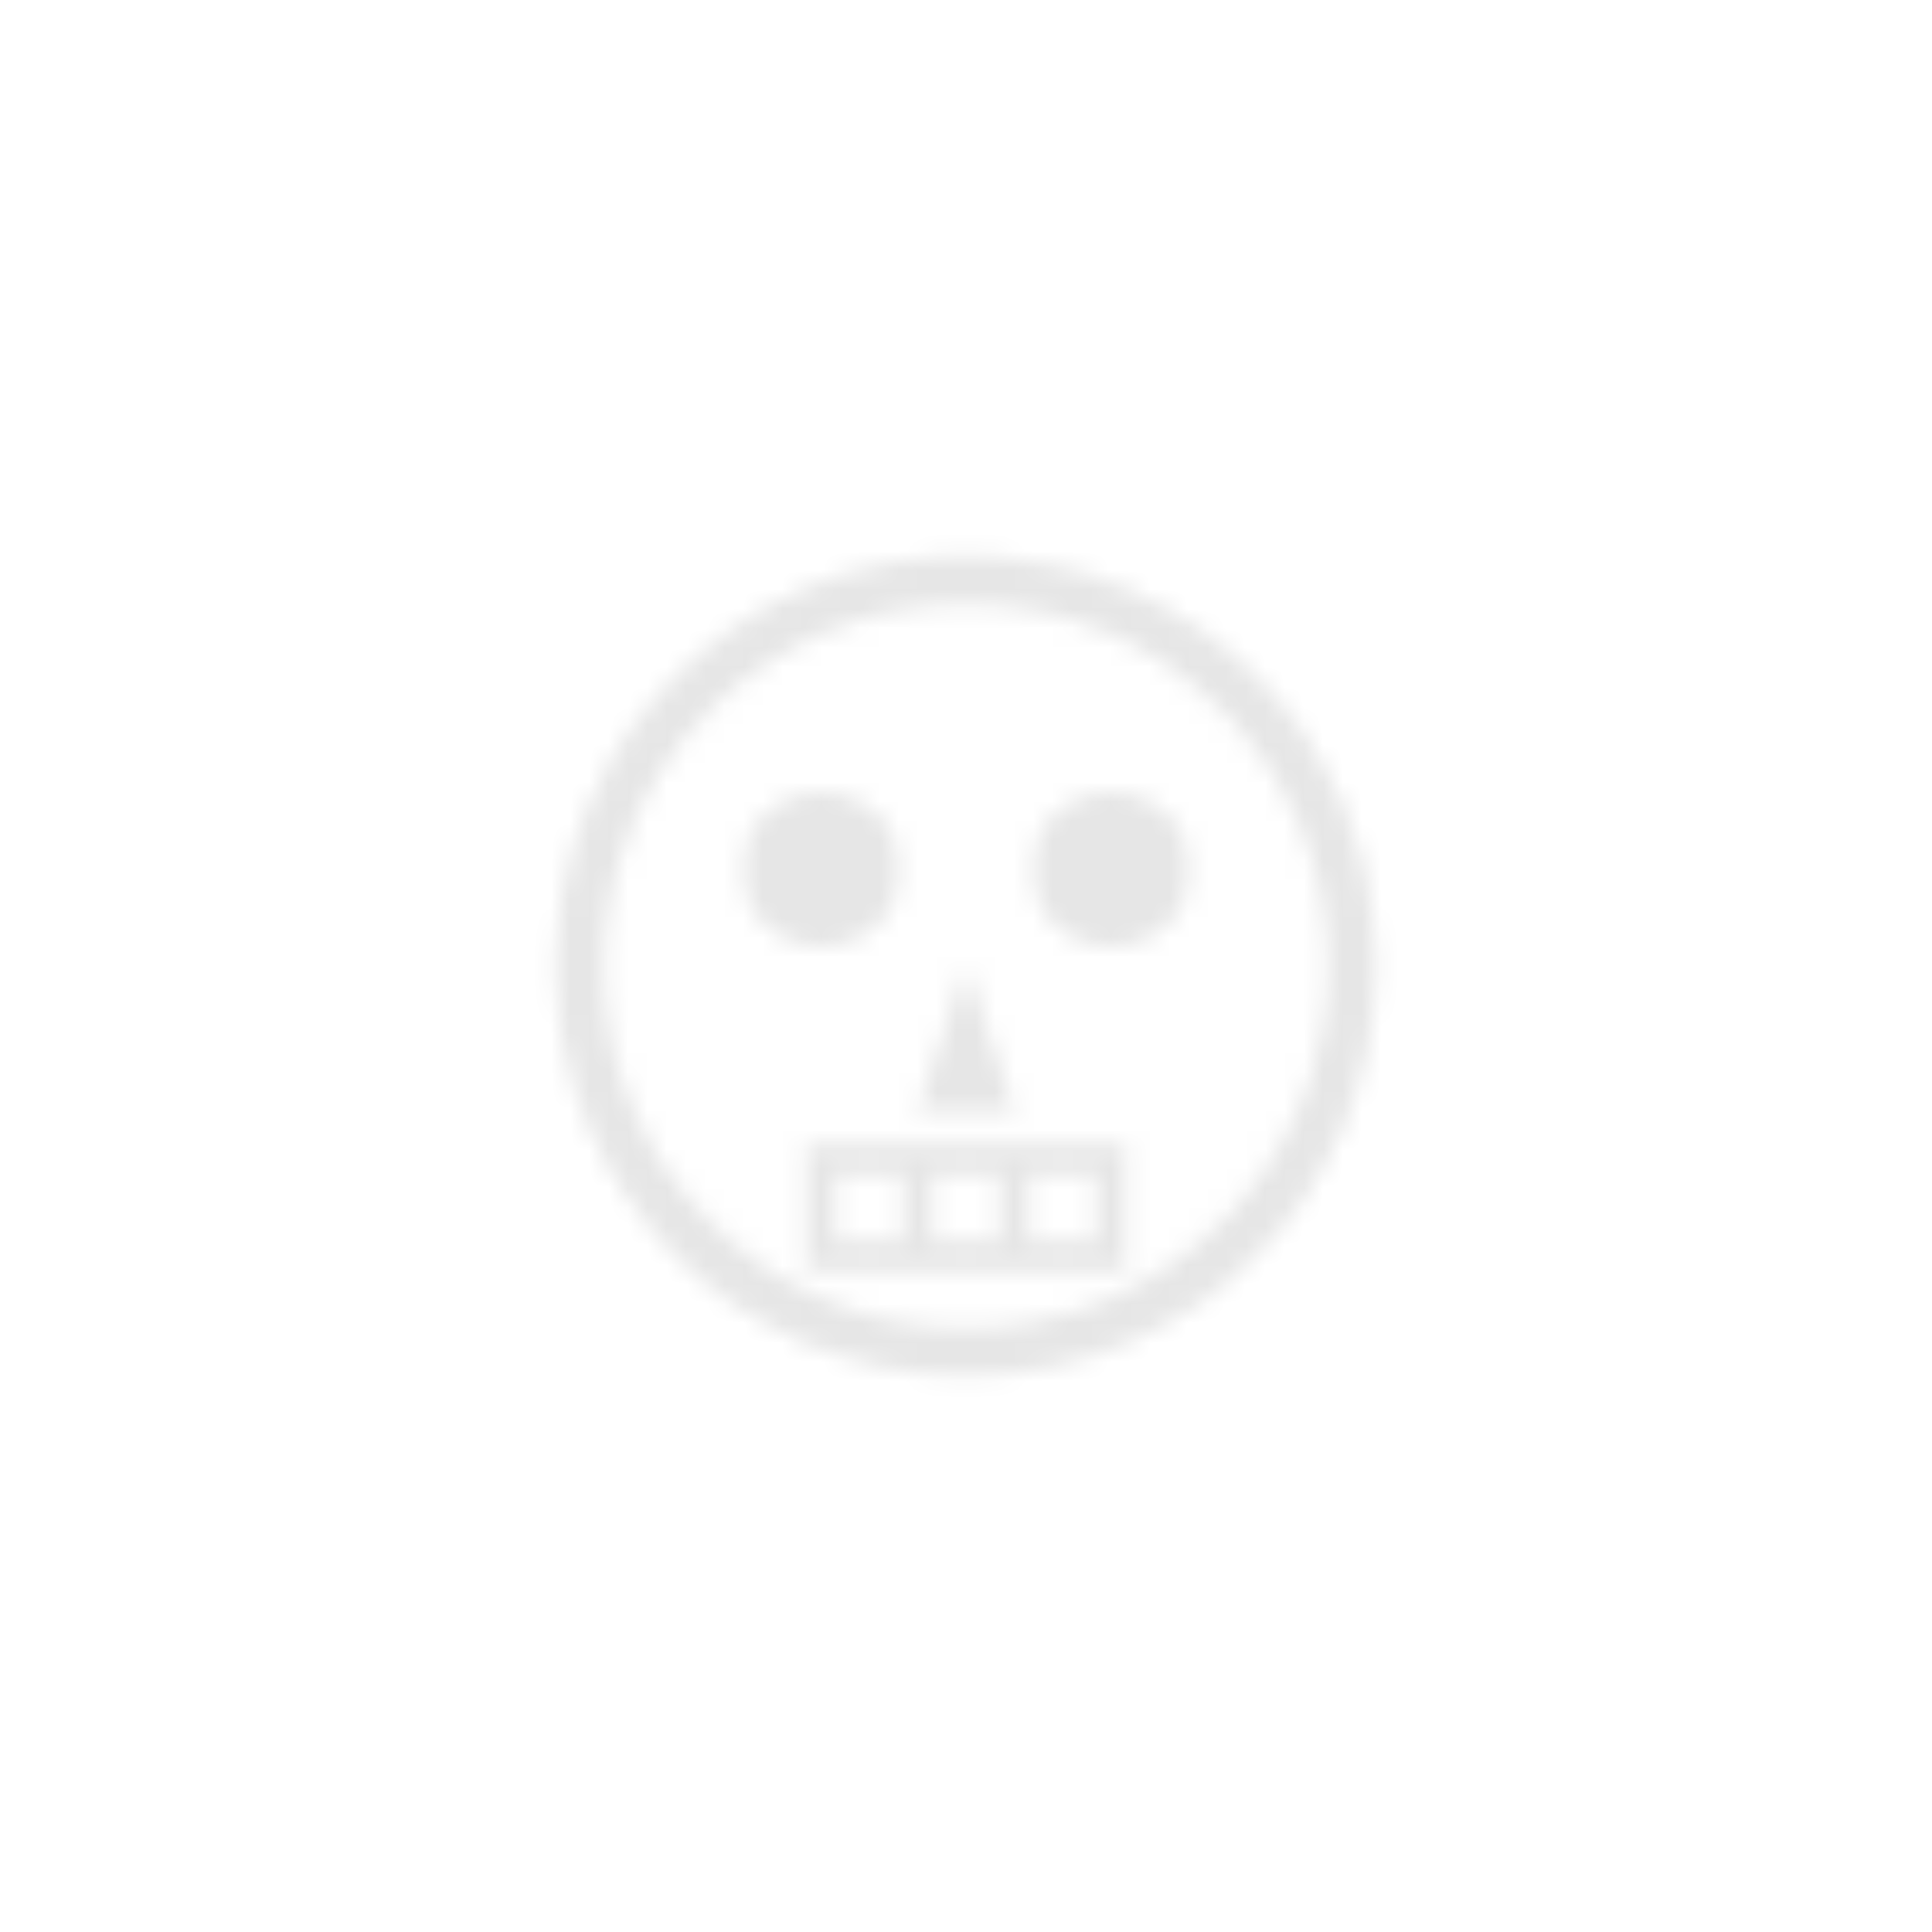 <svg xmlns="http://www.w3.org/2000/svg" width="100" height="100" viewBox="0 0 100 100" id="skull-pattern">
    <defs>
        <pattern id="skull" patternUnits="userSpaceOnUse" width="100" height="100">
            <!-- Skull -->
            <g transform="scale(0.5) translate(50 50)" opacity="0.1">
                <circle cx="50" cy="50" r="40" fill="white" stroke="black" stroke-width="5" />
                <!-- Eyes -->
                <circle cx="35" cy="40" r="8" fill="black" />
                <circle cx="65" cy="40" r="8" fill="black" />
                <!-- Nose -->
                <path d="M50 50 L45 65 L55 65 Z" fill="black" />
                <!-- Teeth -->
                <rect x="35" y="70" width="30" height="10" fill="white" stroke="black" stroke-width="3" />
                <line x1="45" y1="70" x2="45" y2="80" stroke="black" stroke-width="3" />
                <line x1="55" y1="70" x2="55" y2="80" stroke="black" stroke-width="3" />
            </g>
        </pattern>
    </defs>
    <rect width="100%" height="100%" fill="url(#skull)" />
</svg>
